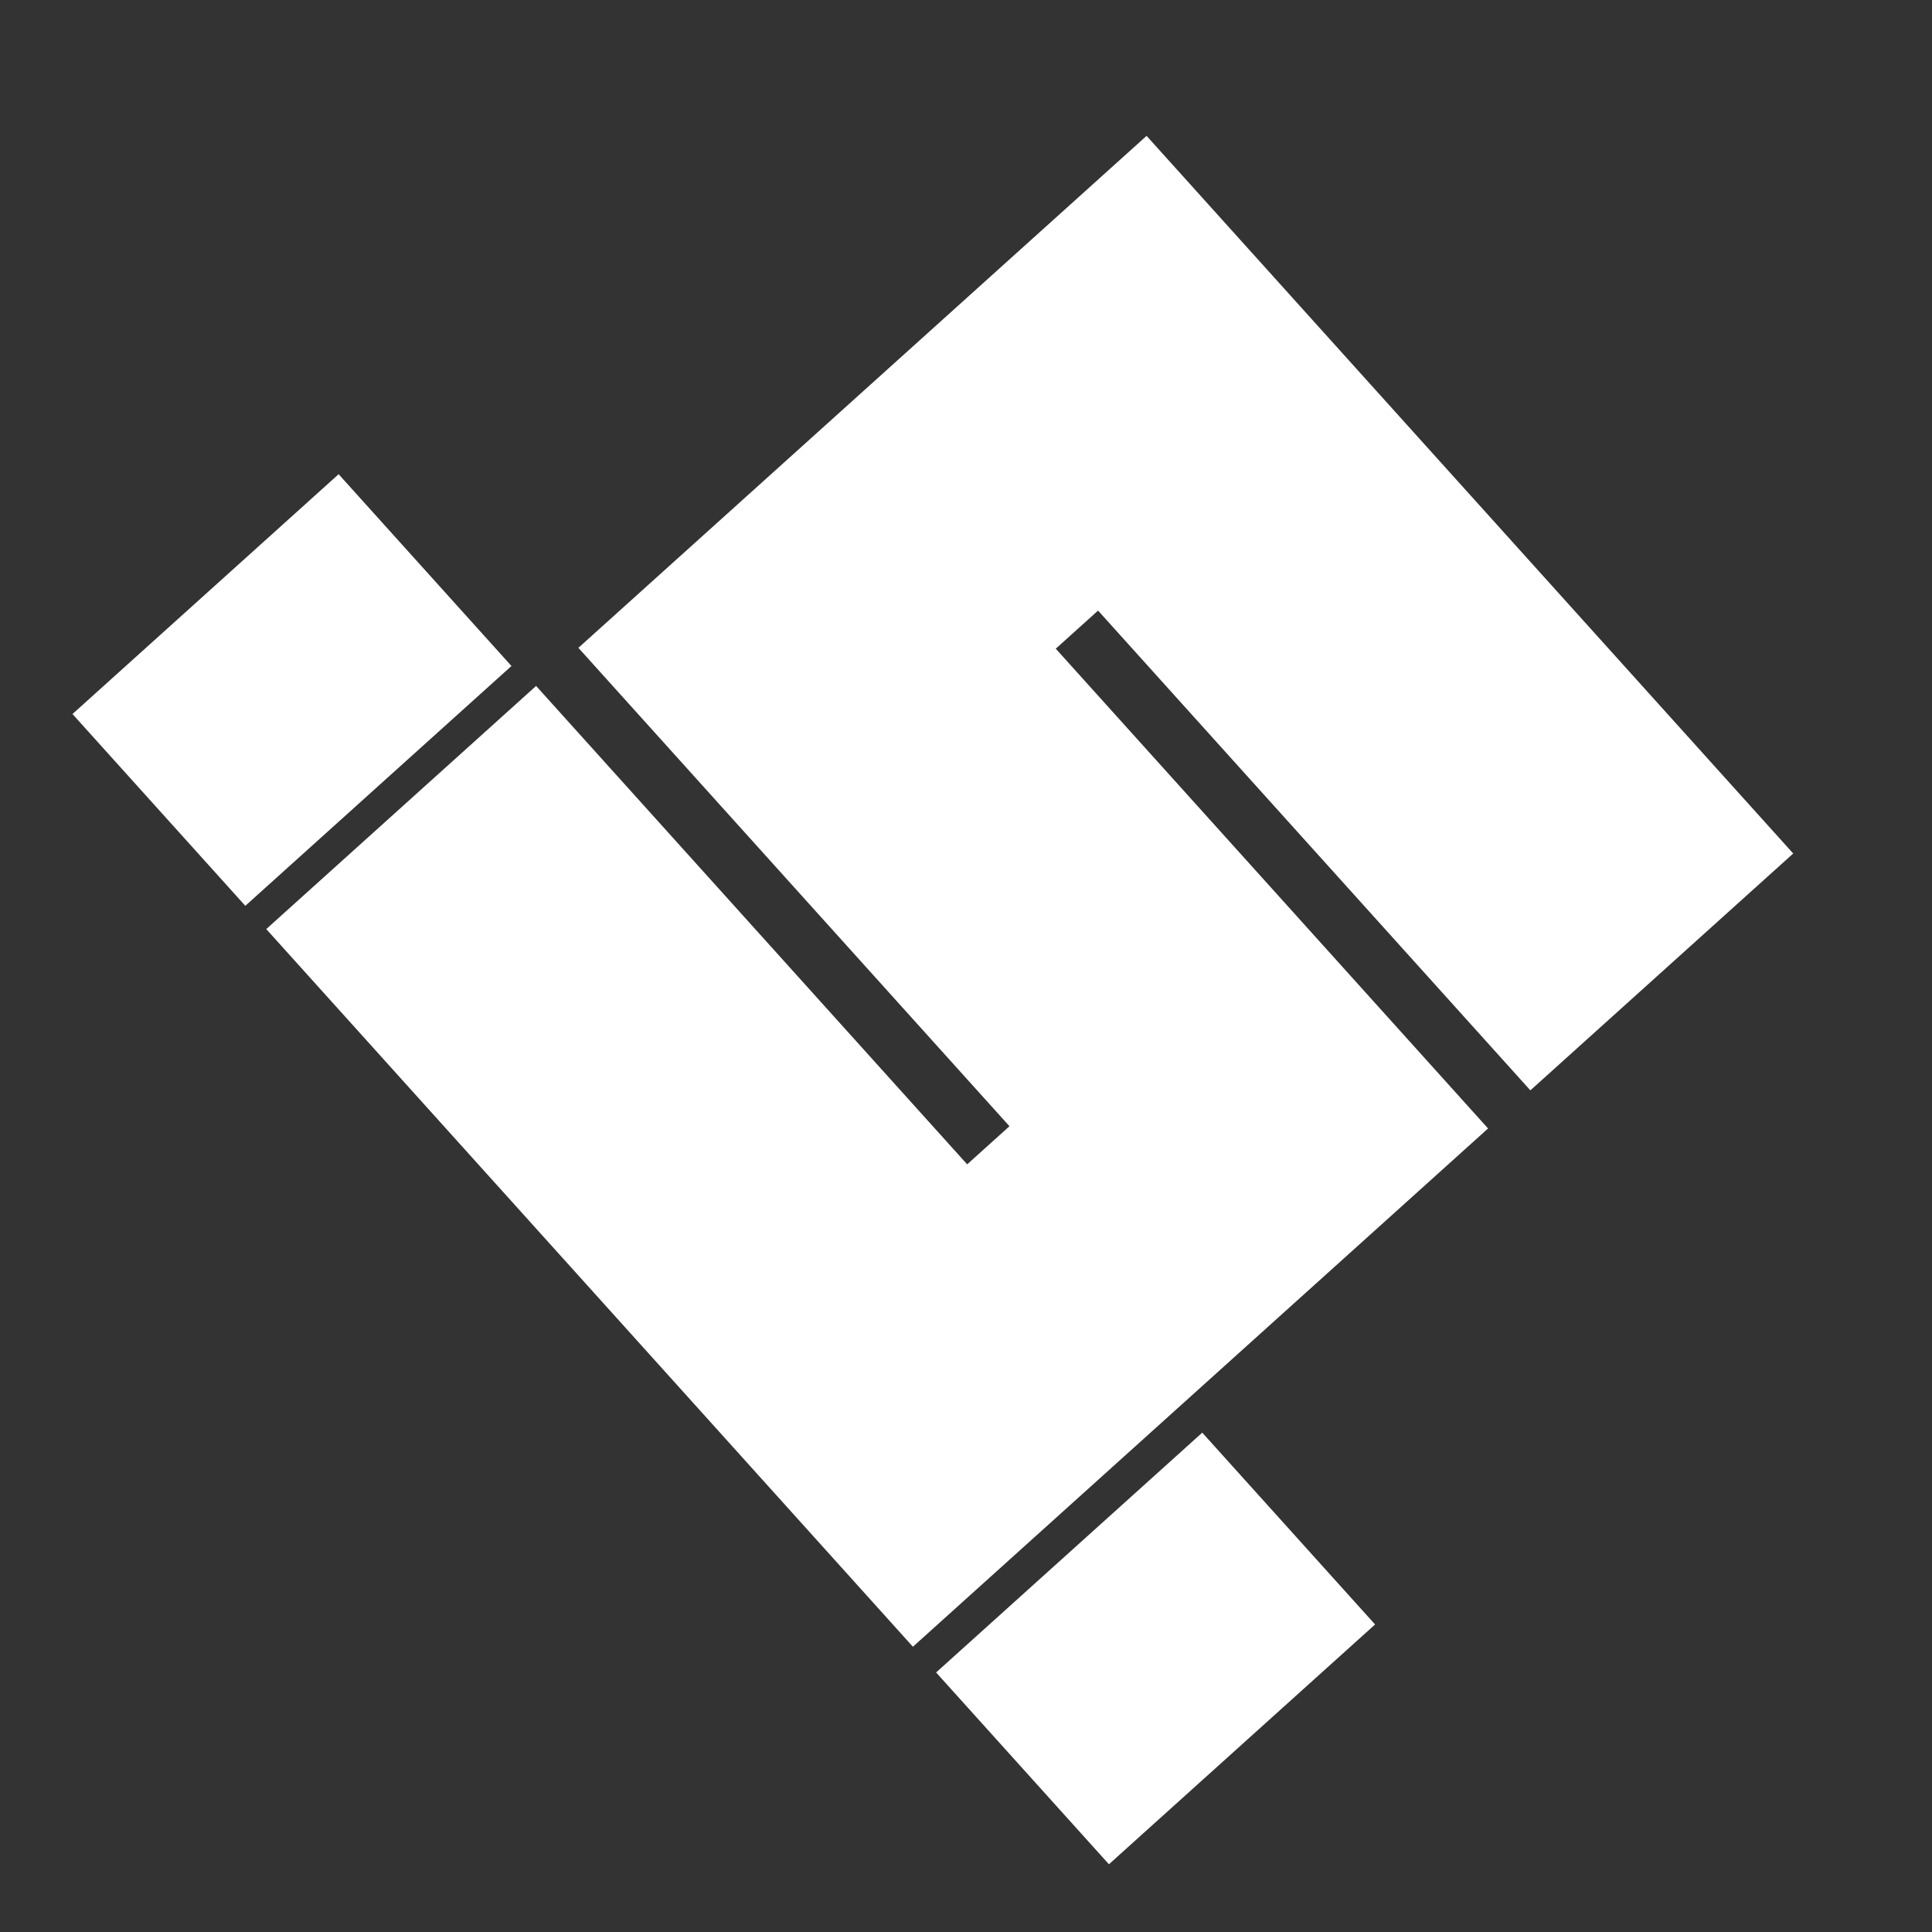 <?xml version="1.0" encoding="UTF-8" standalone="no"?>
<!DOCTYPE svg PUBLIC "-//W3C//DTD SVG 1.1//EN" "http://www.w3.org/Graphics/SVG/1.1/DTD/svg11.dtd">
<svg width="100%" height="100%" viewBox="0 0 990 990" version="1.1" xmlns="http://www.w3.org/2000/svg" xmlns:xlink="http://www.w3.org/1999/xlink" xml:space="preserve" xmlns:serif="http://www.serif.com/" style="fill-rule:evenodd;clip-rule:evenodd;stroke-linejoin:round;stroke-miterlimit:2;">
    <rect x="0" y="0" width="990" height="990" fill="#333333" stroke="none"/>
    <g transform="matrix(1,0,0,1,-178,-289)">
        <path d="M474.382,620.964L765.53,358.62L1096.88,726.355L962.193,847.719L740.672,601.876L718.998,621.406L940.519,867.249L645.795,1132.82L314.441,765.081L452.708,640.493L673.599,885.638L695.274,866.108L474.382,620.964Z" style="fill:white;"/>
        <path d="M794.061,1023.12L882.621,1121.41L746.243,1244.29L657.683,1146.01L794.061,1023.12Z" style="fill:white;"/>
        <path d="M351.52,531.994L440.08,630.278L303.702,753.163L215.142,654.88L351.52,531.994Z" style="fill:white;"/>
    </g>
</svg>
